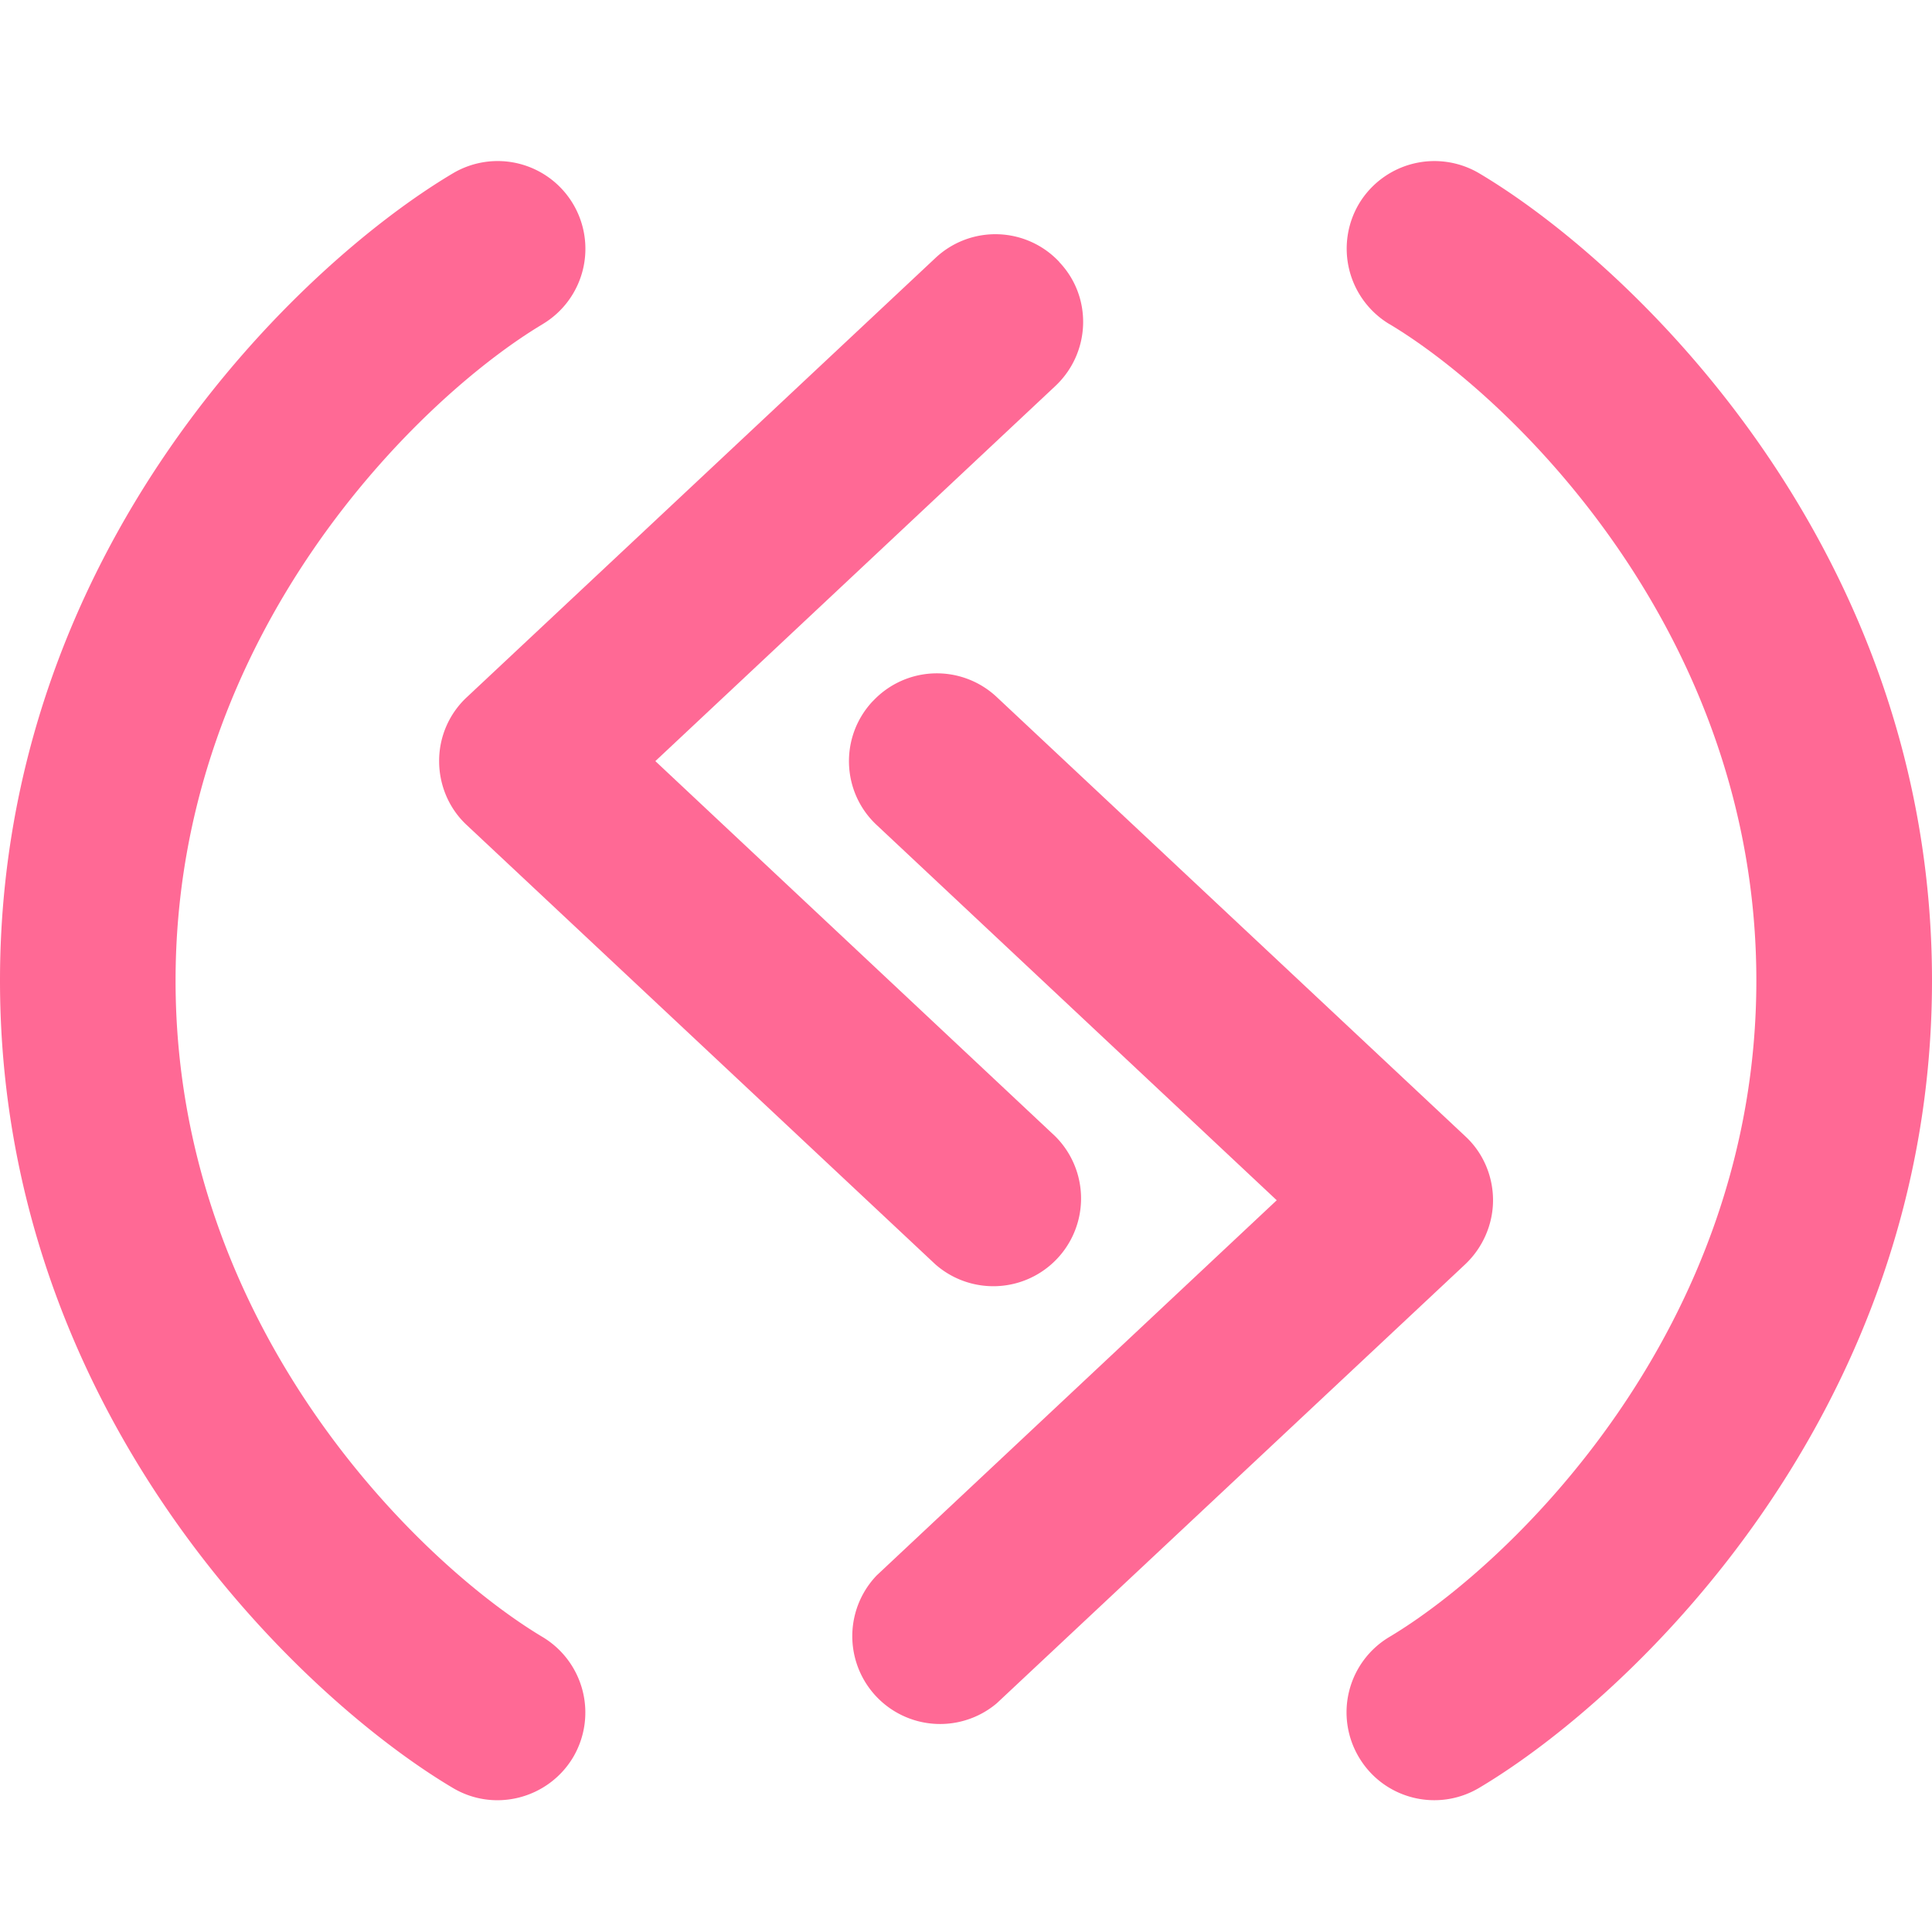 <svg width="24" height="24" viewBox="0 0 24 24" xmlns="http://www.w3.org/2000/svg"><g fill="#ff6995"><path d="M17.26 4.026c1.5.896 4.558 3.823 4.558 8.155 0 4.332-3.059 7.259-4.559 8.154a1.09 1.09 0 0 0-.377 1.496c.309.518.977.686 1.495.377C20.273 21.081 24 17.55 24 12.181c0-5.368-3.727-8.9-5.623-10.027a1.093 1.093 0 0 0-1.495.377 1.094 1.094 0 0 0 .377 1.495Z"></path><path d="M10.842 8.71c-.414.44-.39 1.131.05 1.54l4.968 4.66-4.968 4.659a1.091 1.091 0 0 0 1.49 1.59l5.82-5.454c.217-.205.345-.495.345-.795 0-.3-.123-.591-.346-.796L12.383 8.66a1.087 1.087 0 0 0-1.54.05Z"></path><path d="M13.16 3.255a1.087 1.087 0 0 0-1.54-.05L5.8 8.66a1.08 1.08 0 0 0-.345.795c0 .3.123.591.345.796l5.818 5.454a1.09 1.09 0 0 0 1.49-1.59l-4.967-4.66 4.968-4.659c.441-.414.464-1.105.05-1.54Z"></path><path d="M6.74 4.027a1.09 1.09 0 0 0 .378-1.495 1.09 1.09 0 0 0-1.495-.377C3.727 3.282 0 6.814 0 12.182c0 5.368 3.727 8.9 5.623 10.027.518.31 1.186.136 1.495-.377a1.094 1.094 0 0 0-.377-1.496c-1.5-.895-4.56-3.822-4.56-8.154s3.06-7.26 4.56-8.155Z"></path></g></svg>